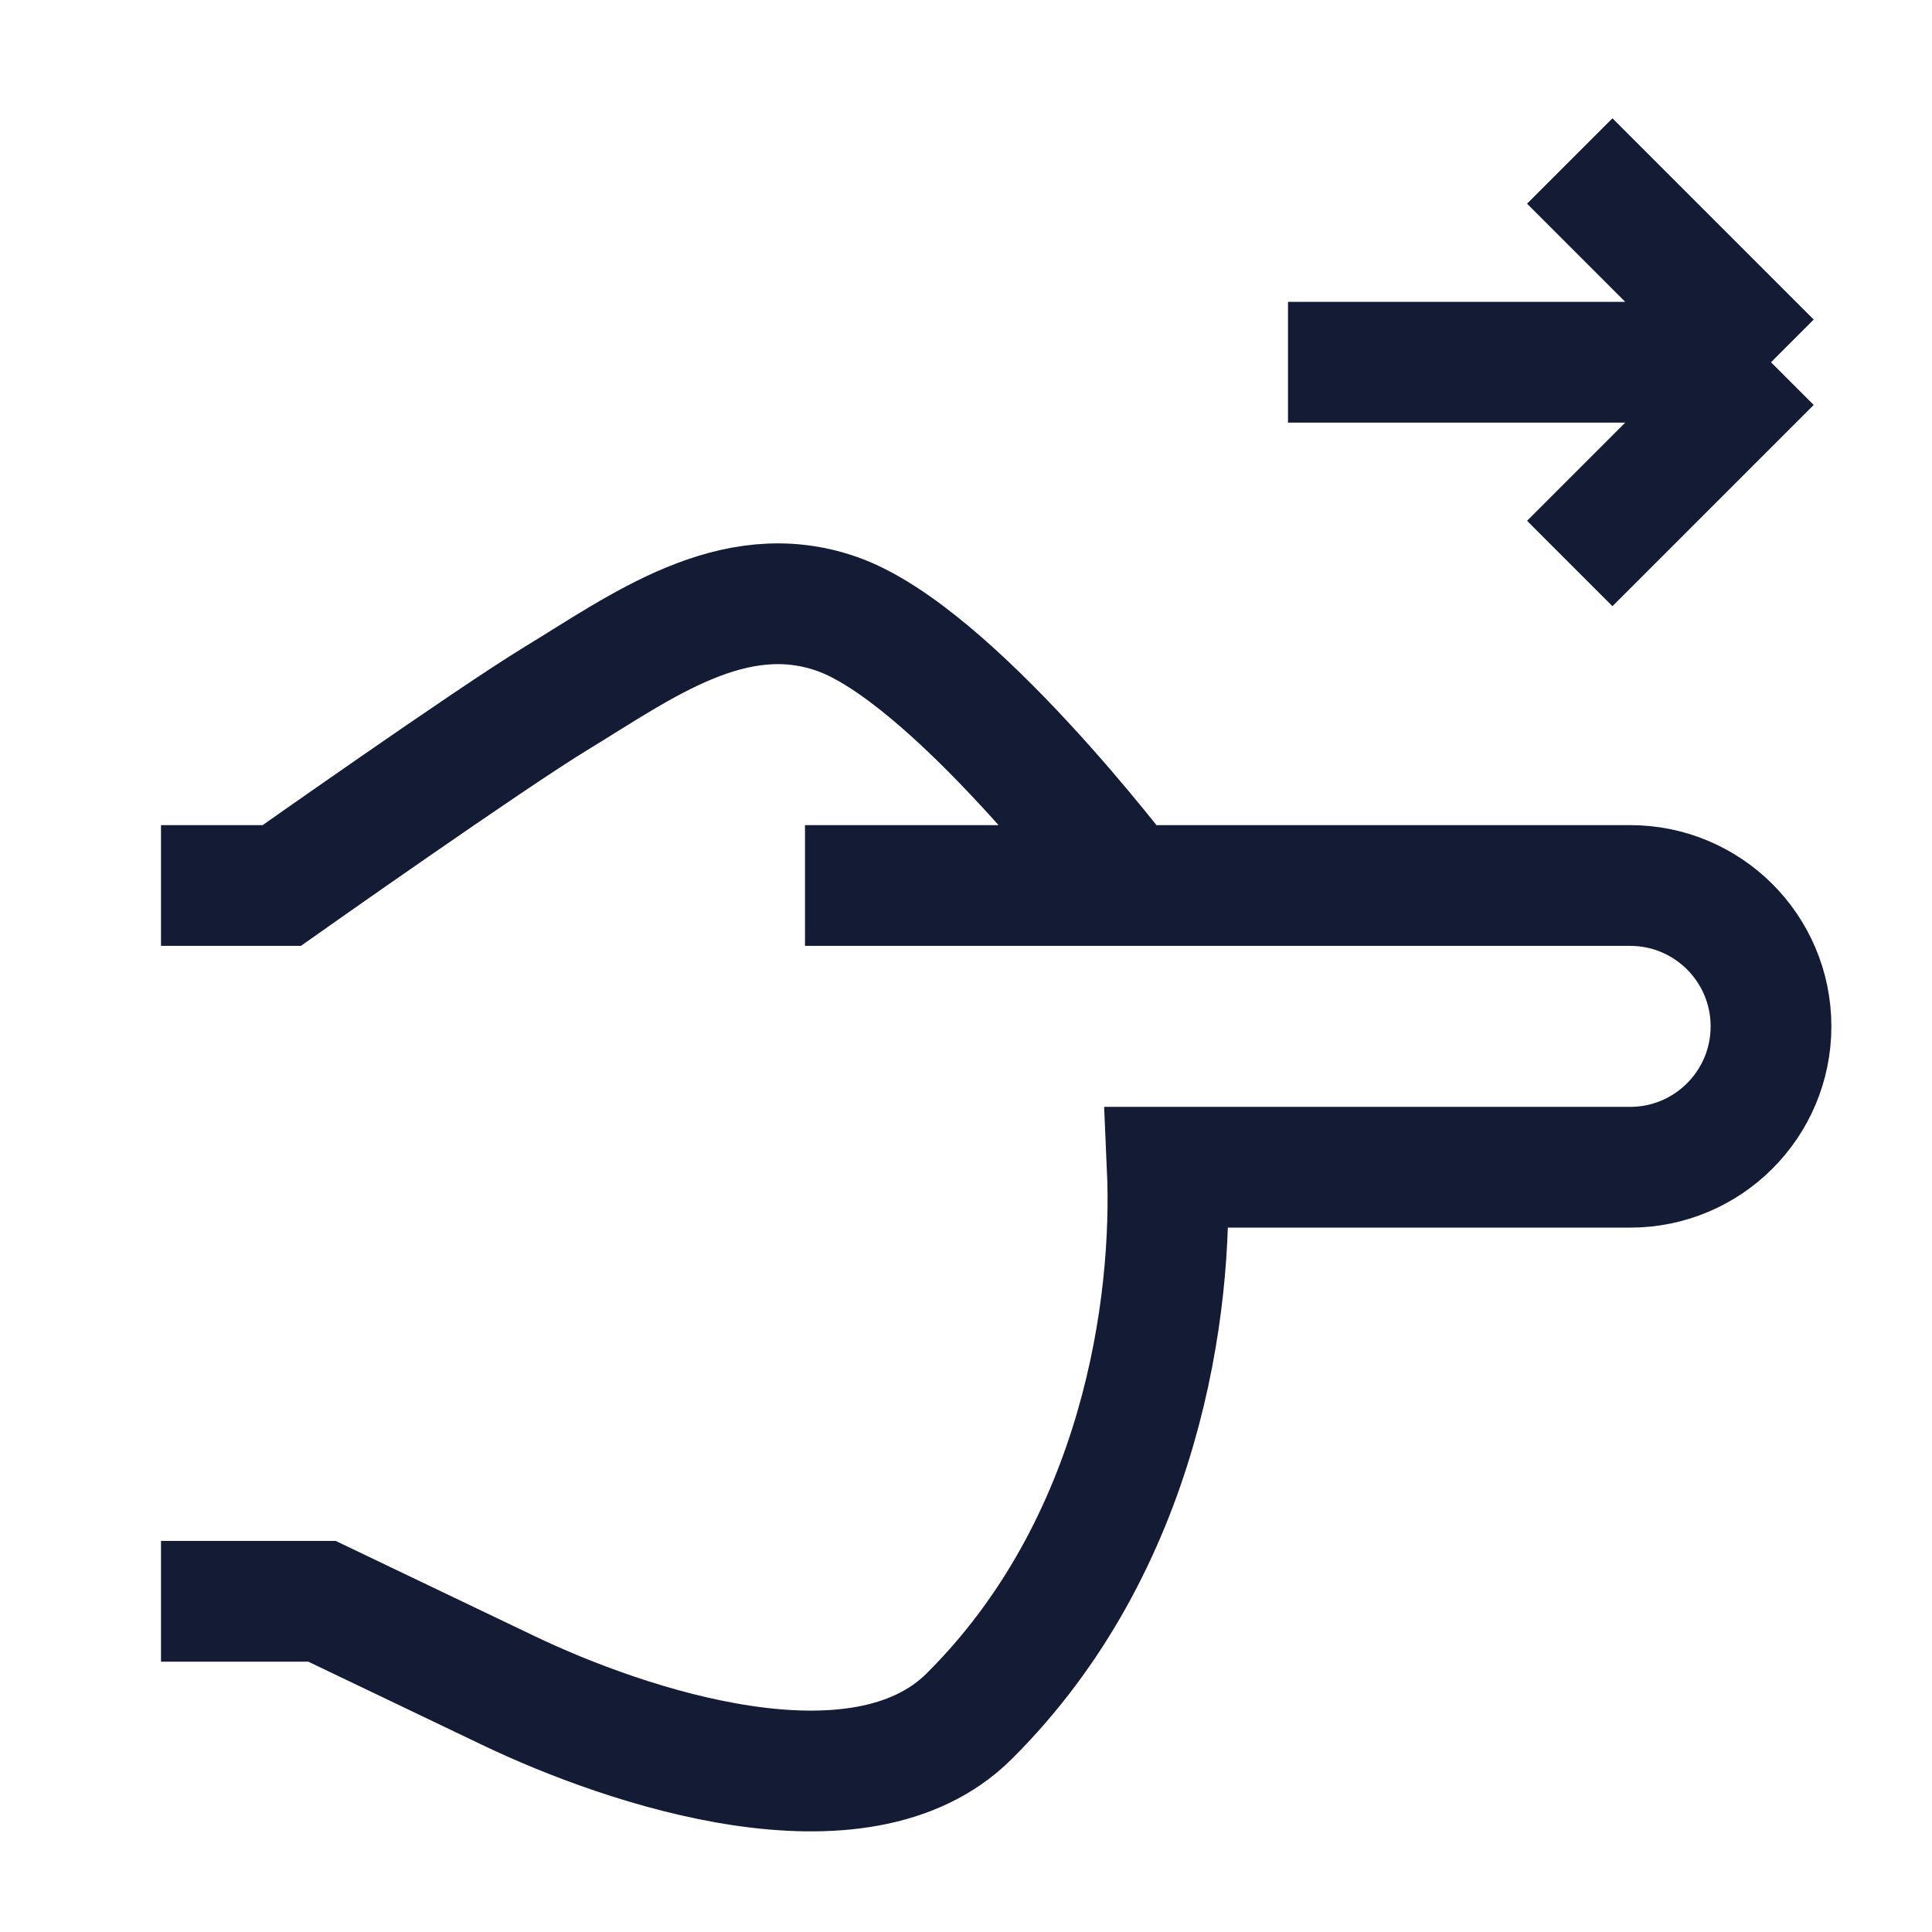 <svg width="24" height="24" viewBox="0 0 24 24" fill="none" xmlns="http://www.w3.org/2000/svg">
<path d="M2 19.892H4L6.311 20.998C7.787 21.706 10.677 22.673 12.038 21.321C14.183 19.189 14.576 16.208 14.5 14.5L20.25 14.5C21.216 14.5 22 13.716 22 12.75C22 11.783 21.216 11 20.25 11L14 11M14 11L10 11M14 11C13.982 10.976 11.825 8.122 10.391 7.624C9.108 7.178 7.966 8.032 6.909 8.675C6.09 9.172 3.5 11 3.5 11H2" stroke="#141B34" stroke-width="1.5"/>
<path d="M22 4.5L16 4.5M22 4.5L19.5 2M22 4.5L19.5 7" stroke="#141B34" stroke-width="1.5"/>
</svg>
